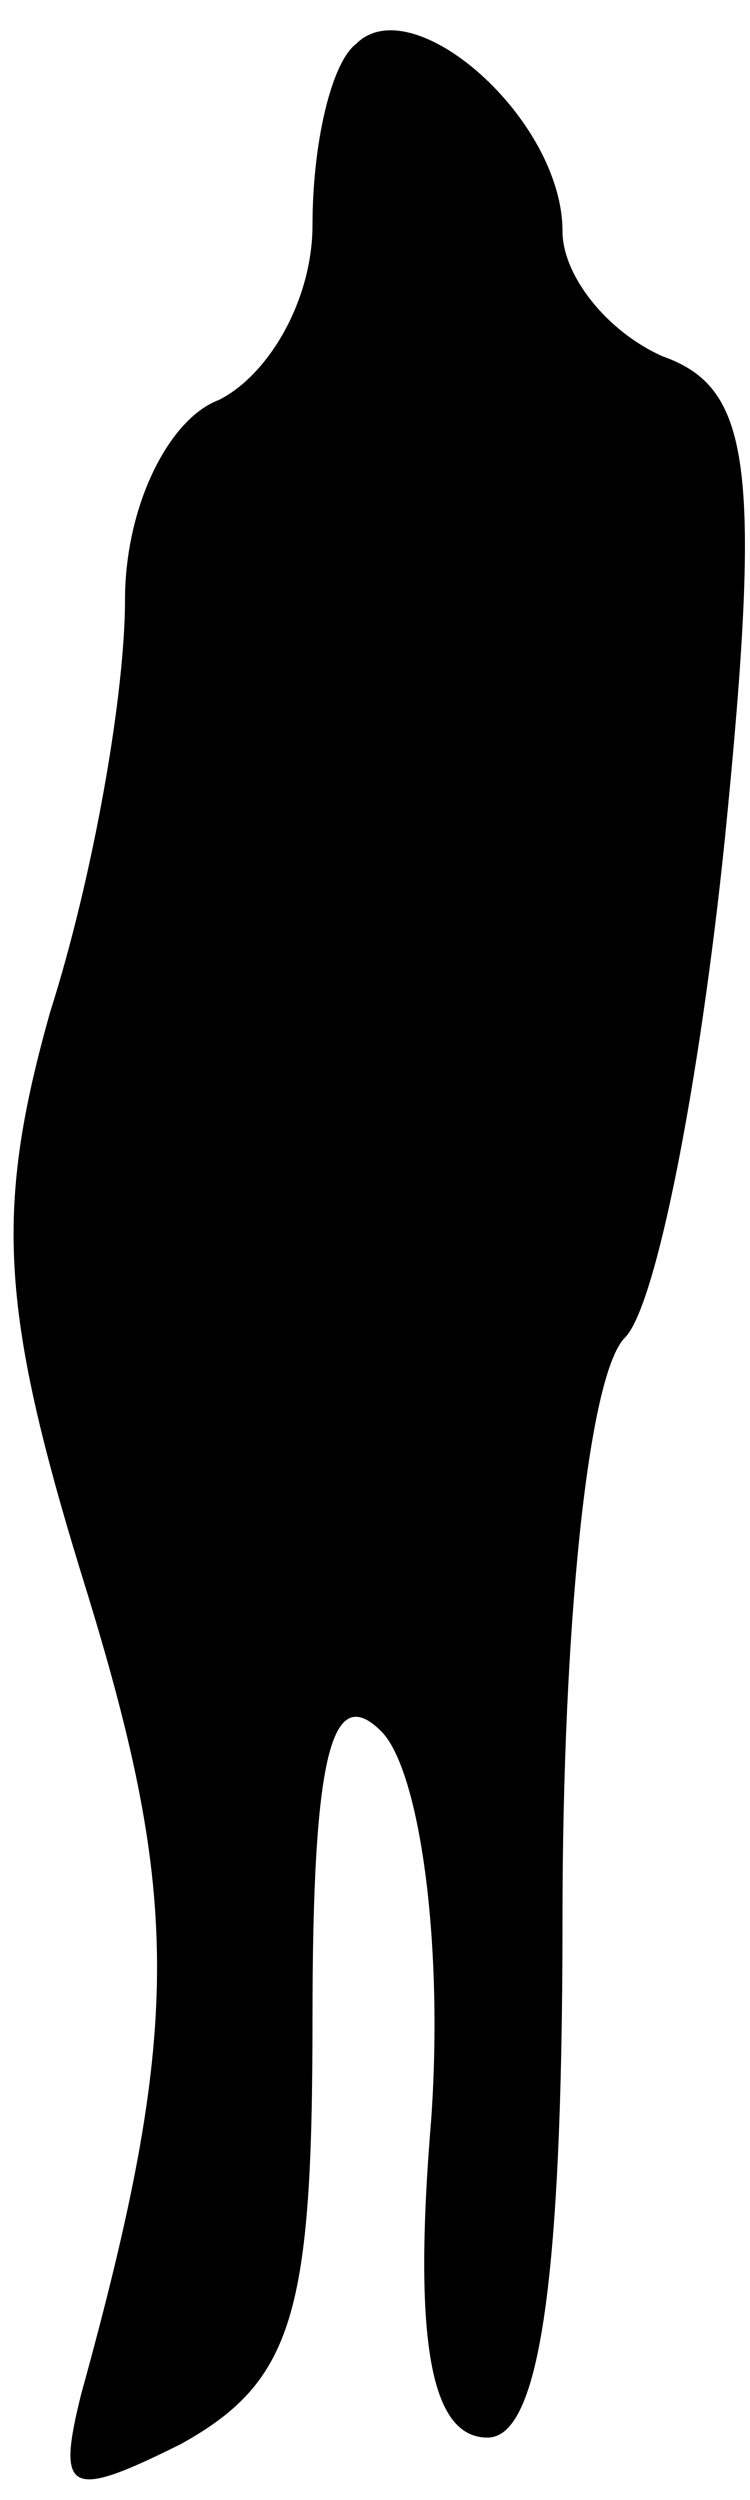 <?xml version="1.0" standalone="no"?>
<!DOCTYPE svg PUBLIC "-//W3C//DTD SVG 20010904//EN"
 "http://www.w3.org/TR/2001/REC-SVG-20010904/DTD/svg10.dtd">
<svg version="1.0" xmlns="http://www.w3.org/2000/svg"
 width="12pt" height="40pt" viewBox="0 0 12 40"
 preserveAspectRatio="xMidYMid meet">
<g transform="translate(0,40) scale(0.1,-0.1)"
fill="#000000" stroke="none">
<path fill="#000000" stroke="none" d="M57 393 c-4 -3 -7 -16 -7 -29 0 -12 -7
-24 -15 -28 -8 -3 -15 -17 -15 -32 0 -15 -5 -44 -12 -66 -9 -32 -8 -48 6 -93
15 -49 15 -70 -1 -128 -4 -16 -2 -17 16 -8 18 10 21 21 21 68 0 42 3 54 11 46
6 -6 10 -33 8 -62 -3 -36 0 -51 9 -51 8 0 12 23 12 83 0 46 4 87 10 93 5 5 12
41 16 80 6 60 4 72 -10 77 -9 4 -16 13 -16 20 0 18 -24 39 -33 30z"/>
</g>
</svg>
